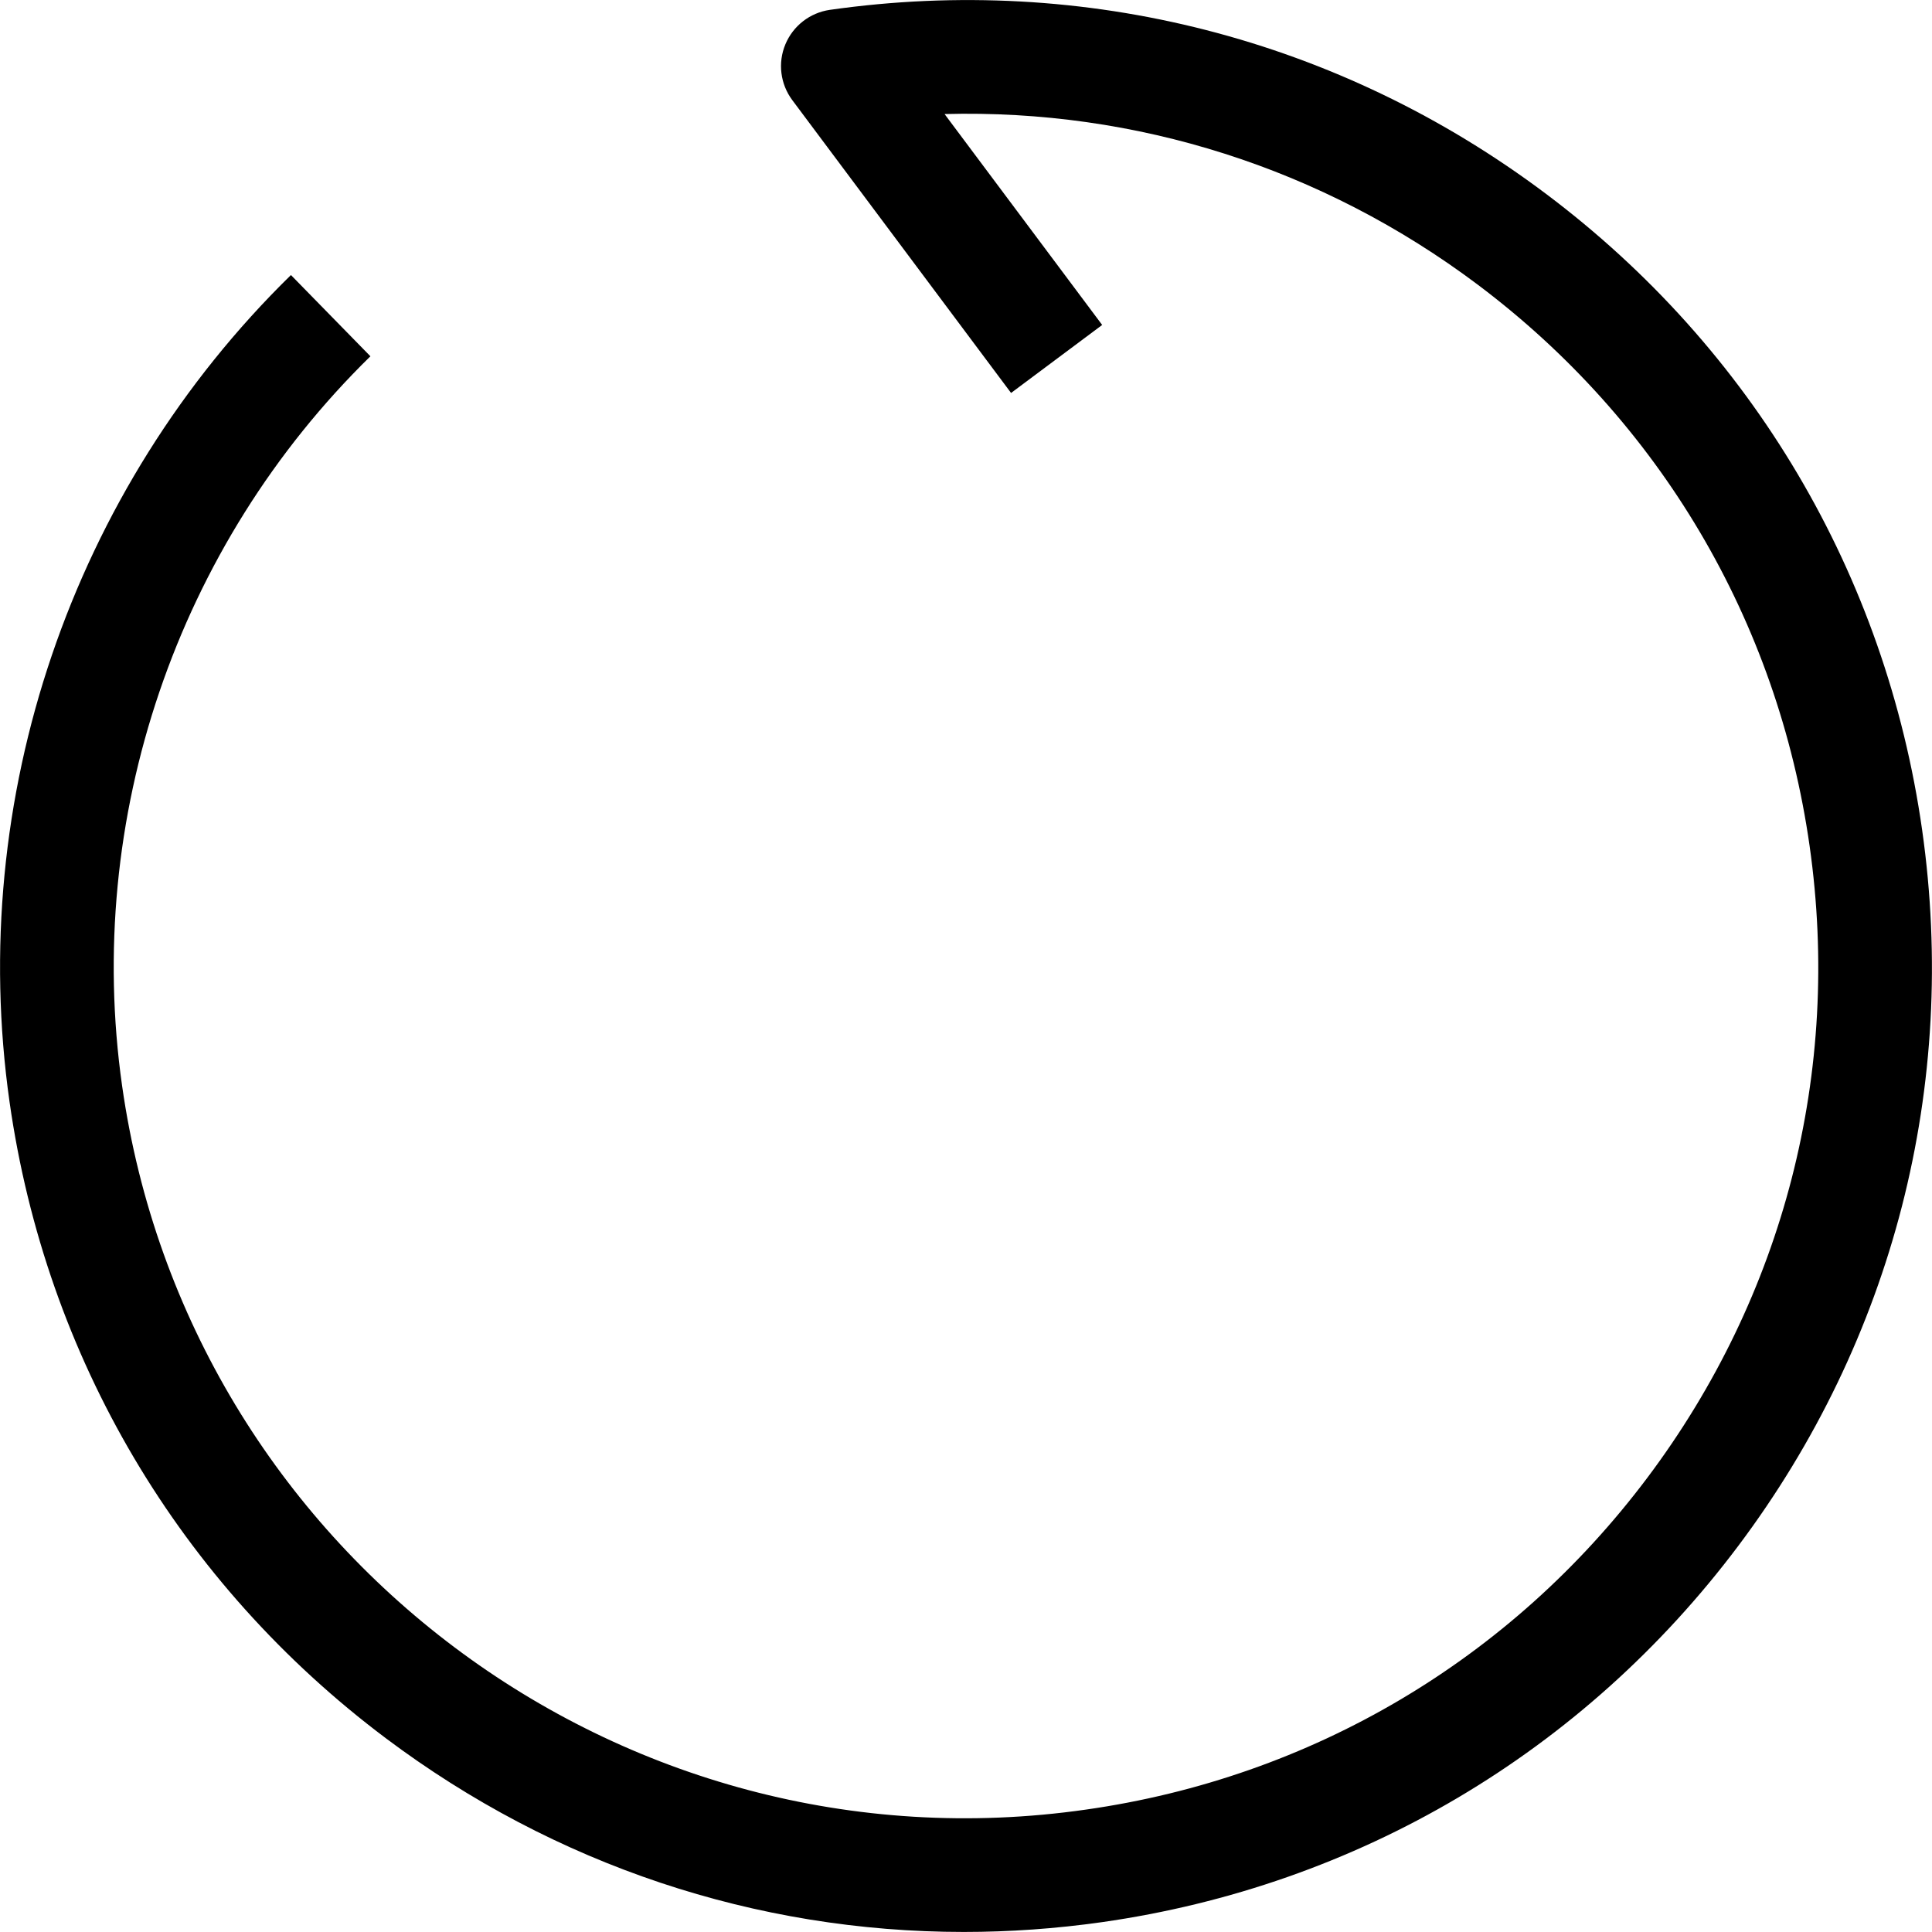 <?xml version="1.0" encoding="iso-8859-1"?>
<!-- Generator: Adobe Illustrator 16.0.0, SVG Export Plug-In . SVG Version: 6.00 Build 0)  -->
<!DOCTYPE svg PUBLIC "-//W3C//DTD SVG 1.1//EN" "http://www.w3.org/Graphics/SVG/1.1/DTD/svg11.dtd">
<svg version="1.1" id="Layer_1" xmlns="http://www.w3.org/2000/svg" xmlns:xlink="http://www.w3.org/1999/xlink" x="0px" y="0px"
	 width="512px" height="512px" viewBox="0 0 512 512" style="enable-background:new 0 0 512 512;" xml:space="preserve">
<g>
	<g>
		<path d="M255.424,511.987c-55.048,0-108.368-17.697-153.167-51.331c-54.674-41.049-90.088-100.92-99.723-168.614
			C-8.893,211.683,18.98,129.75,77.102,72.889l21.061,21.53c-51.288,50.185-75.891,122.472-65.798,193.384
			c17.541,123.284,132.159,209.436,255.412,191.76c59.725-8.49,112.565-39.717,148.792-87.953
			c36.228-48.237,51.497-107.682,42.997-167.406c-8.488-59.727-39.736-112.557-87.973-148.783
			c-41.186-30.914-90.568-46.539-141.273-45.195l41.768,55.893l-24.145,18.02l-57.976-77.6c-3.177-4.26-3.885-9.885-1.833-14.79
			c2.042-4.906,6.521-8.374,11.78-9.135c67.6-9.624,135.075,7.666,189.749,48.726c54.685,41.05,90.099,100.932,99.724,168.625
			c9.623,67.684-7.678,135.064-48.737,189.729c-41.05,54.663-100.942,90.067-168.646,99.702
			C279.787,511.123,267.559,511.987,255.424,511.987z"/>
	</g>
</g>
</svg>
